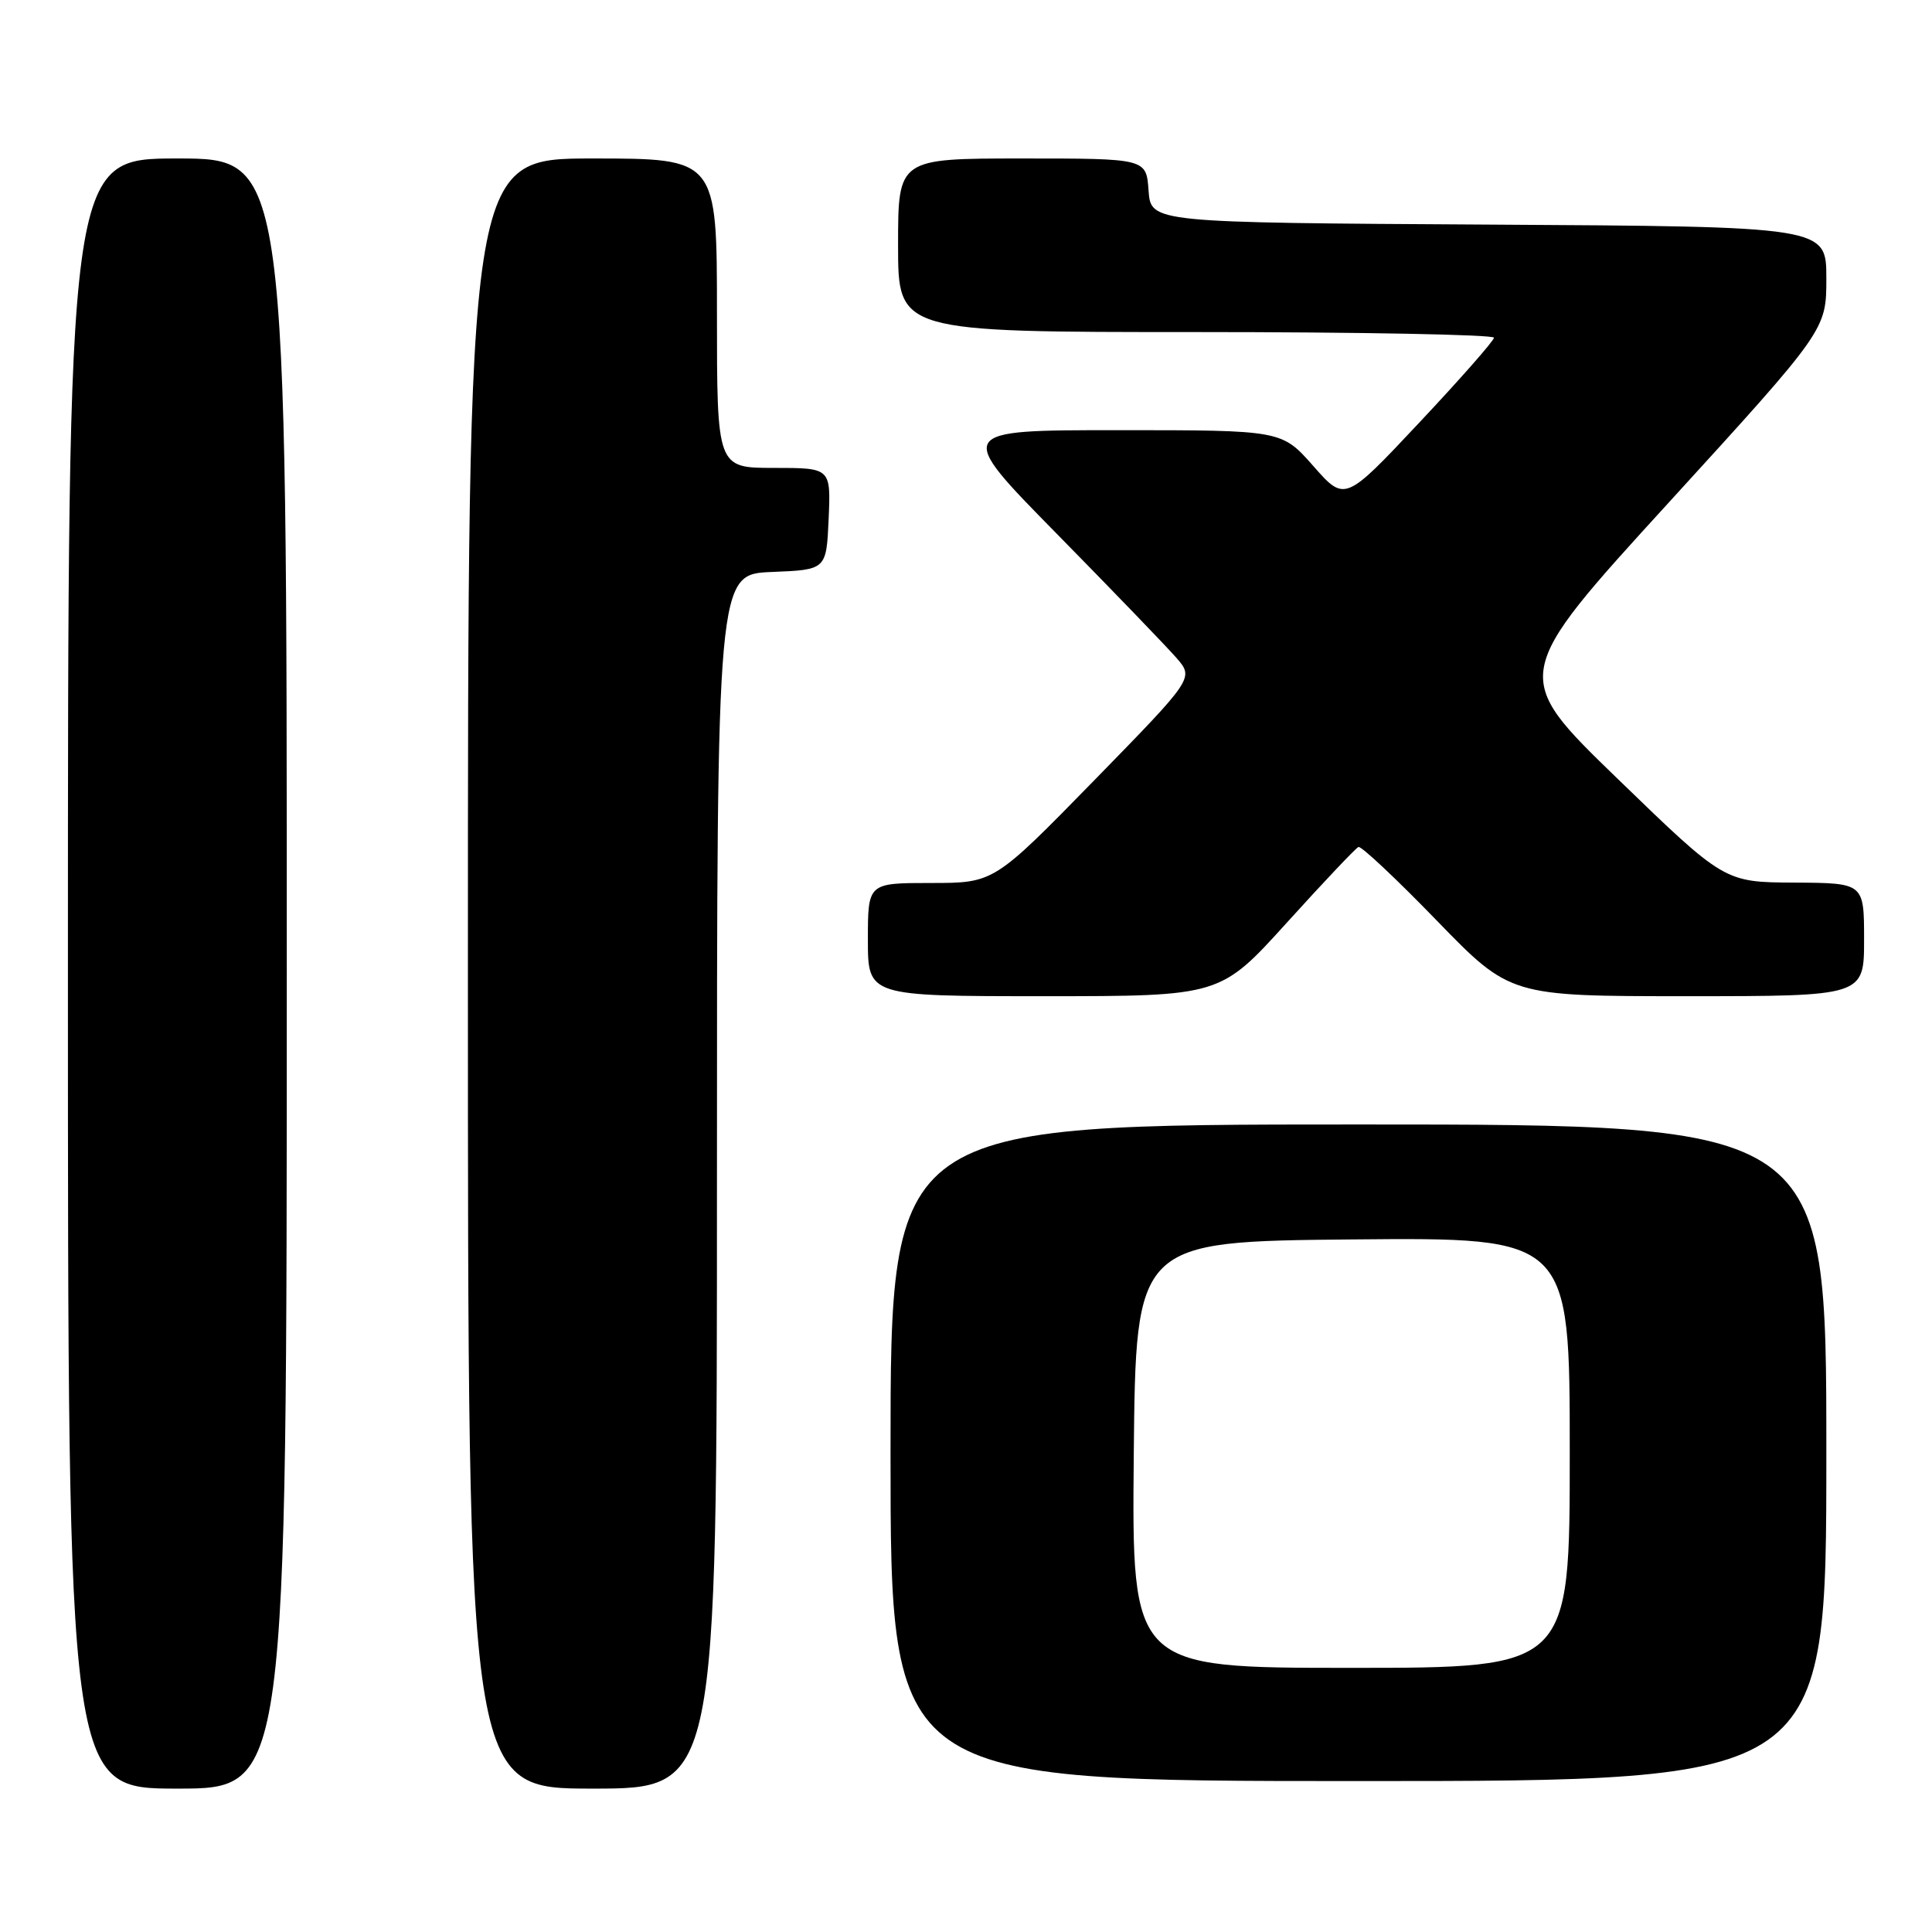 <?xml version="1.0" encoding="UTF-8" standalone="no"?>
<!DOCTYPE svg PUBLIC "-//W3C//DTD SVG 1.1//EN" "http://www.w3.org/Graphics/SVG/1.1/DTD/svg11.dtd" >
<svg xmlns="http://www.w3.org/2000/svg" xmlns:xlink="http://www.w3.org/1999/xlink" version="1.1" viewBox="0 0 256 256">
 <g >
 <path fill="currentColor"
d=" M 38.00 129.00 C 38.00 21.00 38.00 21.00 23.50 21.00 C 9.00 21.00 9.00 21.00 9.00 129.00 C 9.00 237.00 9.00 237.00 23.50 237.00 C 38.00 237.00 38.00 237.00 38.00 129.00 Z  M 95.00 156.54 C 95.00 76.09 95.00 76.09 102.25 75.79 C 109.50 75.50 109.50 75.50 109.80 68.75 C 110.09 62.00 110.09 62.00 102.55 62.00 C 95.00 62.00 95.00 62.00 95.00 41.50 C 95.00 21.00 95.00 21.00 78.50 21.00 C 62.00 21.00 62.00 21.00 62.00 129.00 C 62.00 237.00 62.00 237.00 78.50 237.00 C 95.00 237.00 95.00 237.00 95.00 156.54 Z  M 242.00 192.50 C 242.00 149.00 242.00 149.00 180.00 149.00 C 118.00 149.00 118.00 149.00 118.00 192.50 C 118.00 236.00 118.00 236.00 180.00 236.00 C 242.00 236.00 242.00 236.00 242.00 192.50 Z  M 170.52 122.25 C 175.37 116.89 179.64 112.38 180.00 112.23 C 180.36 112.07 185.03 116.46 190.38 121.98 C 200.11 132.00 200.11 132.00 223.55 132.00 C 247.00 132.00 247.00 132.00 247.00 124.50 C 247.00 117.00 247.00 117.00 237.75 116.95 C 228.50 116.90 228.50 116.90 214.35 103.20 C 200.20 89.50 200.20 89.50 221.10 66.61 C 242.00 43.71 242.00 43.71 242.00 36.87 C 242.00 30.02 242.00 30.02 197.25 29.76 C 152.50 29.50 152.50 29.50 152.19 25.25 C 151.89 21.00 151.89 21.00 135.44 21.00 C 119.00 21.00 119.00 21.00 119.00 32.50 C 119.00 44.00 119.00 44.00 158.50 44.00 C 180.22 44.00 197.98 44.34 197.96 44.75 C 197.94 45.16 193.49 50.22 188.06 56.00 C 178.20 66.50 178.20 66.50 174.02 61.75 C 169.83 57.00 169.83 57.00 148.18 57.00 C 126.53 57.00 126.53 57.00 140.05 70.75 C 147.48 78.31 154.61 85.71 155.89 87.18 C 158.21 89.86 158.21 89.86 144.96 103.43 C 131.70 117.00 131.70 117.00 123.35 117.00 C 115.00 117.00 115.00 117.00 115.00 124.50 C 115.00 132.00 115.00 132.00 138.35 132.00 C 161.69 132.00 161.69 132.00 170.52 122.25 Z  M 150.23 192.75 C 150.50 164.50 150.50 164.50 179.25 164.23 C 208.00 163.97 208.00 163.97 208.00 192.48 C 208.00 221.00 208.00 221.00 178.98 221.00 C 149.97 221.00 149.97 221.00 150.23 192.75 Z "/>
</g>
</svg>